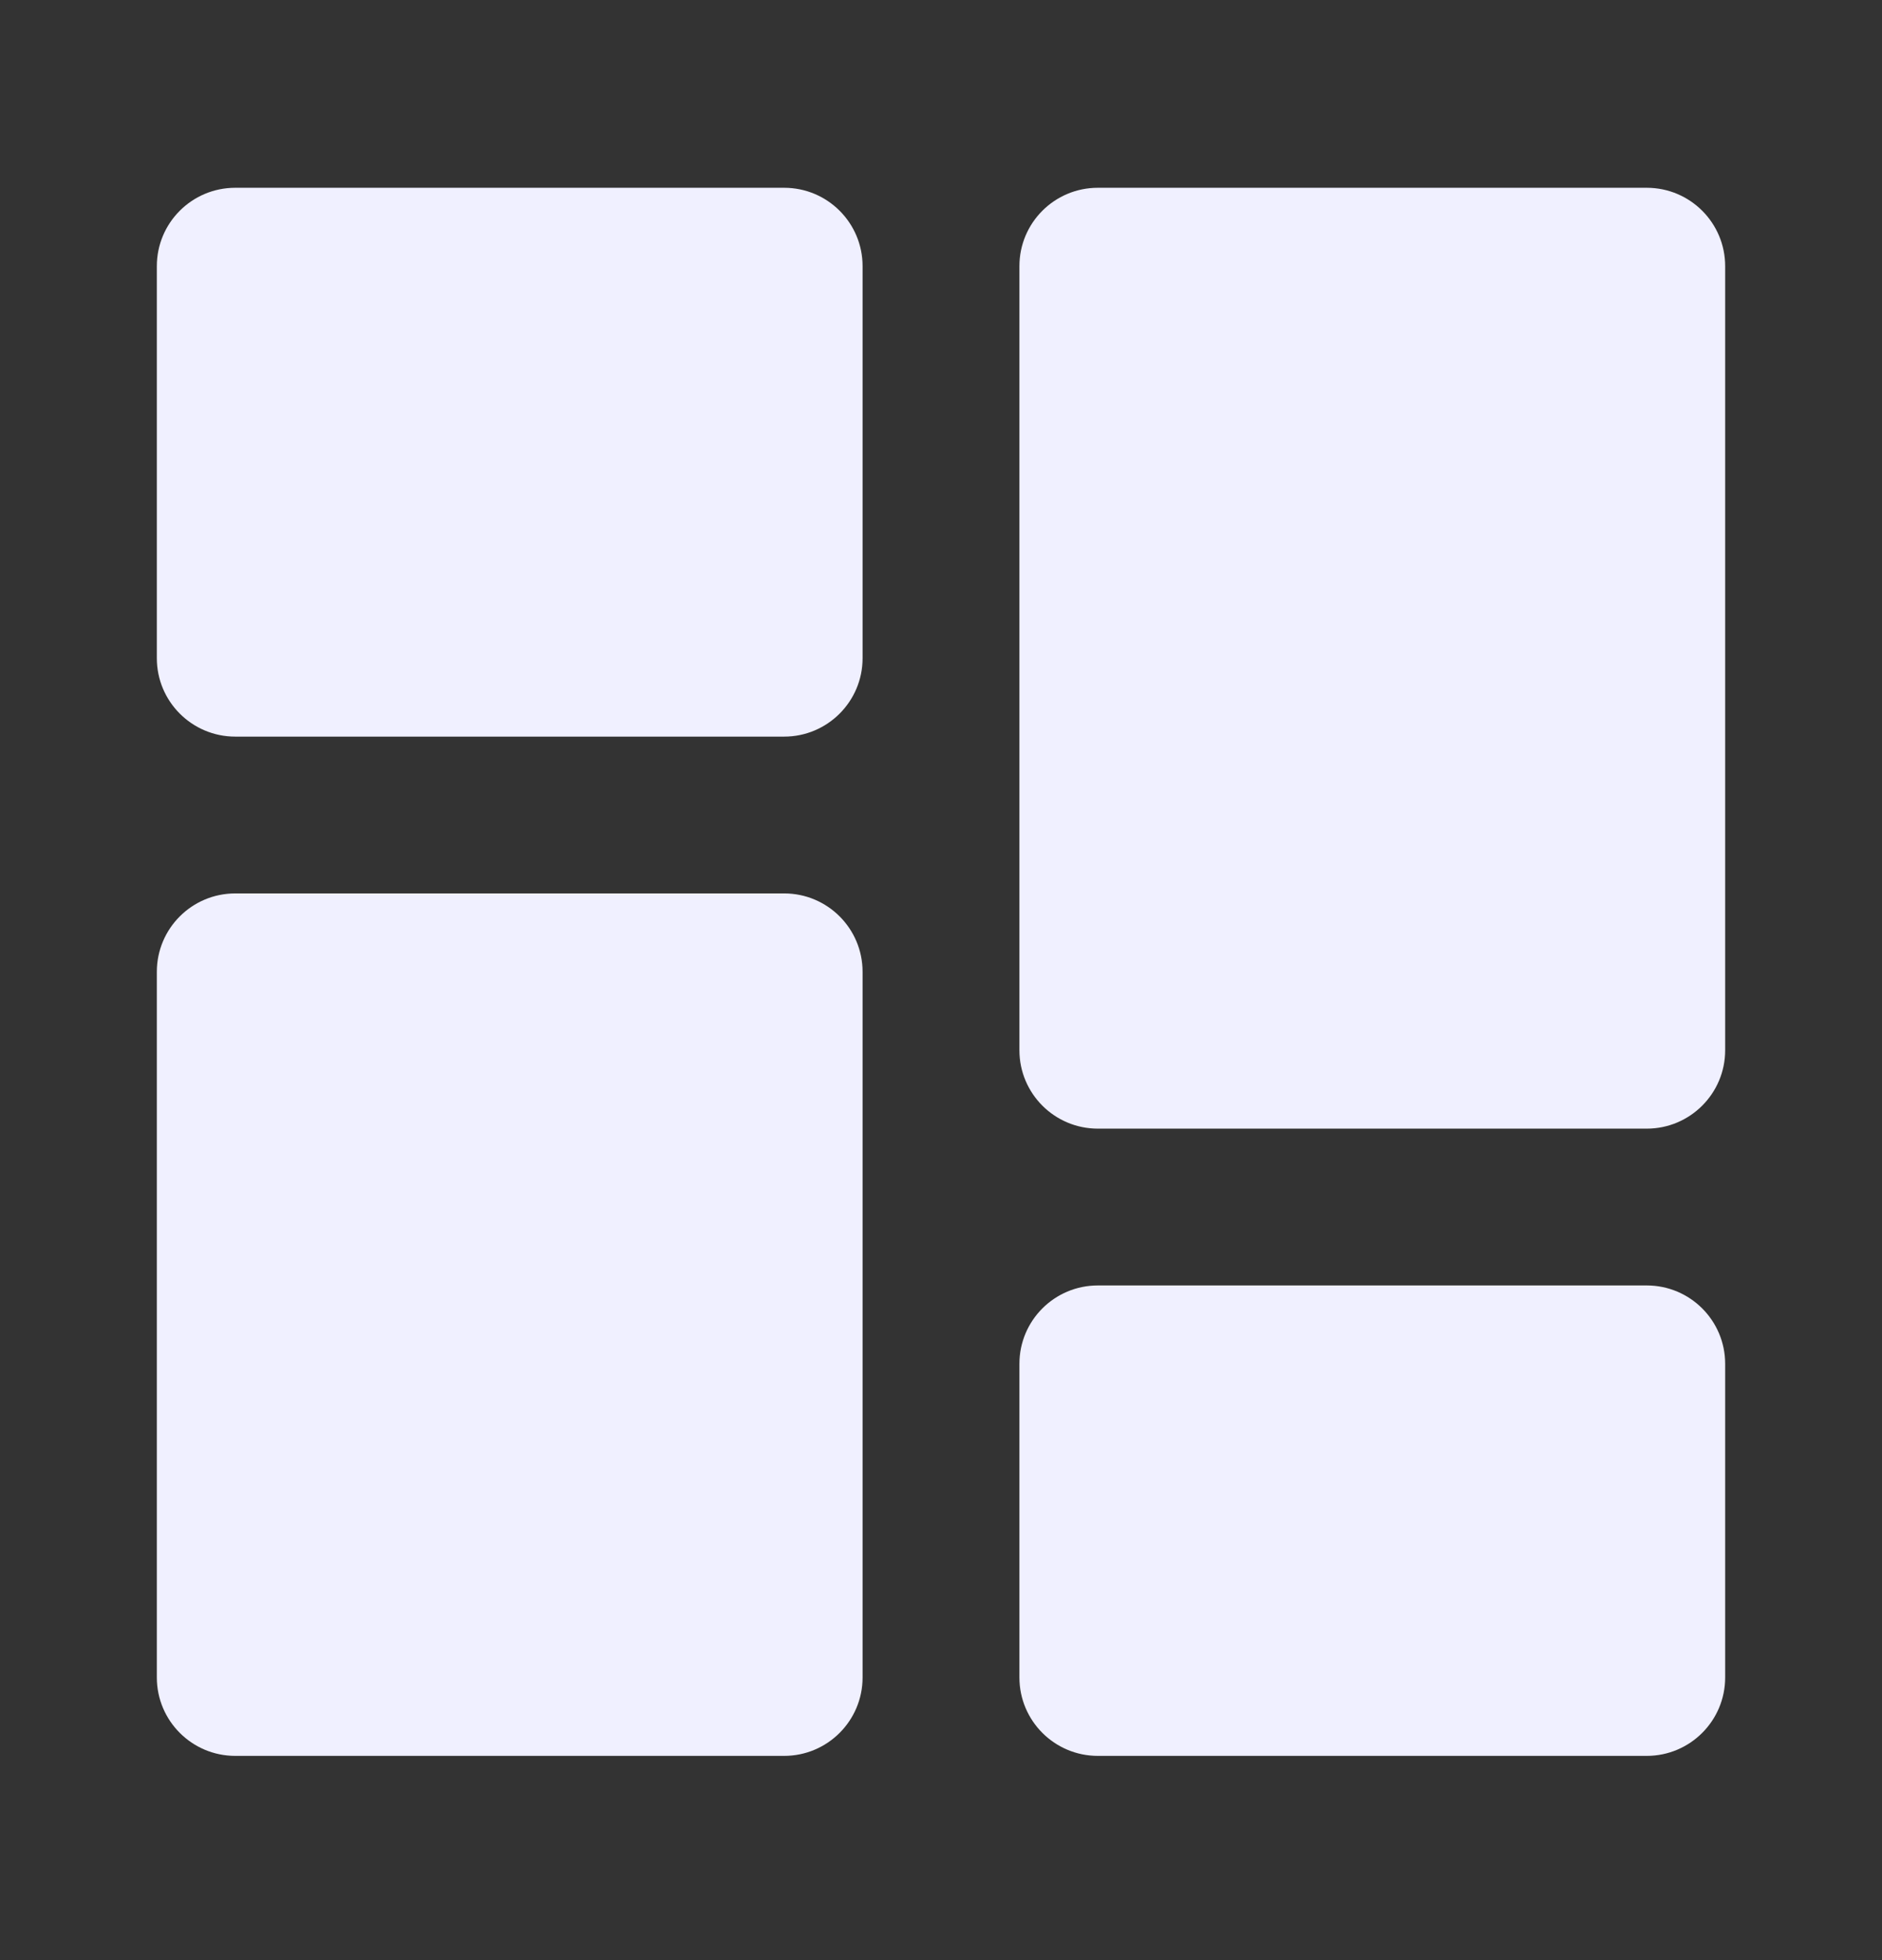 <svg width="24" height="25" viewBox="0 0 24 25" fill="none" xmlns="http://www.w3.org/2000/svg">
<rect x="0" y="0" width="24" height="25" fill="#333333" stroke="none"/>
<path d="M11 3.395C11 2.842 10.552 2.395 10 2.395H3C2.448 2.395 2 2.842 2 3.395V8.395C2 8.947 2.448 9.395 3 9.395H10C10.552 9.395 11 8.947 11 8.395V3.395Z" fill="#F0F0FF"/>
<path d="M11 12.395C11 11.842 10.552 11.395 10 11.395H3C2.448 11.395 2 11.842 2 12.395V21.395C2 21.947 2.448 22.395 3 22.395H10C10.552 22.395 11 21.947 11 21.395V12.395Z" fill="#F0F0FF"/>
<path d="M13 3.395C13 2.842 13.448 2.395 14 2.395H21C21.552 2.395 22 2.842 22 3.395V13.395C22 13.947 21.552 14.395 21 14.395H14C13.448 14.395 13 13.947 13 13.395V3.395Z" fill="#F0F0FF"/>
<path d="M22 17.395C22 16.842 21.552 16.395 21 16.395H14C13.448 16.395 13 16.842 13 17.395V21.395C13 21.947 13.448 22.395 14 22.395H21C21.552 22.395 22 21.947 22 21.395V17.395Z" fill="#F0F0FF"/>
</svg>

